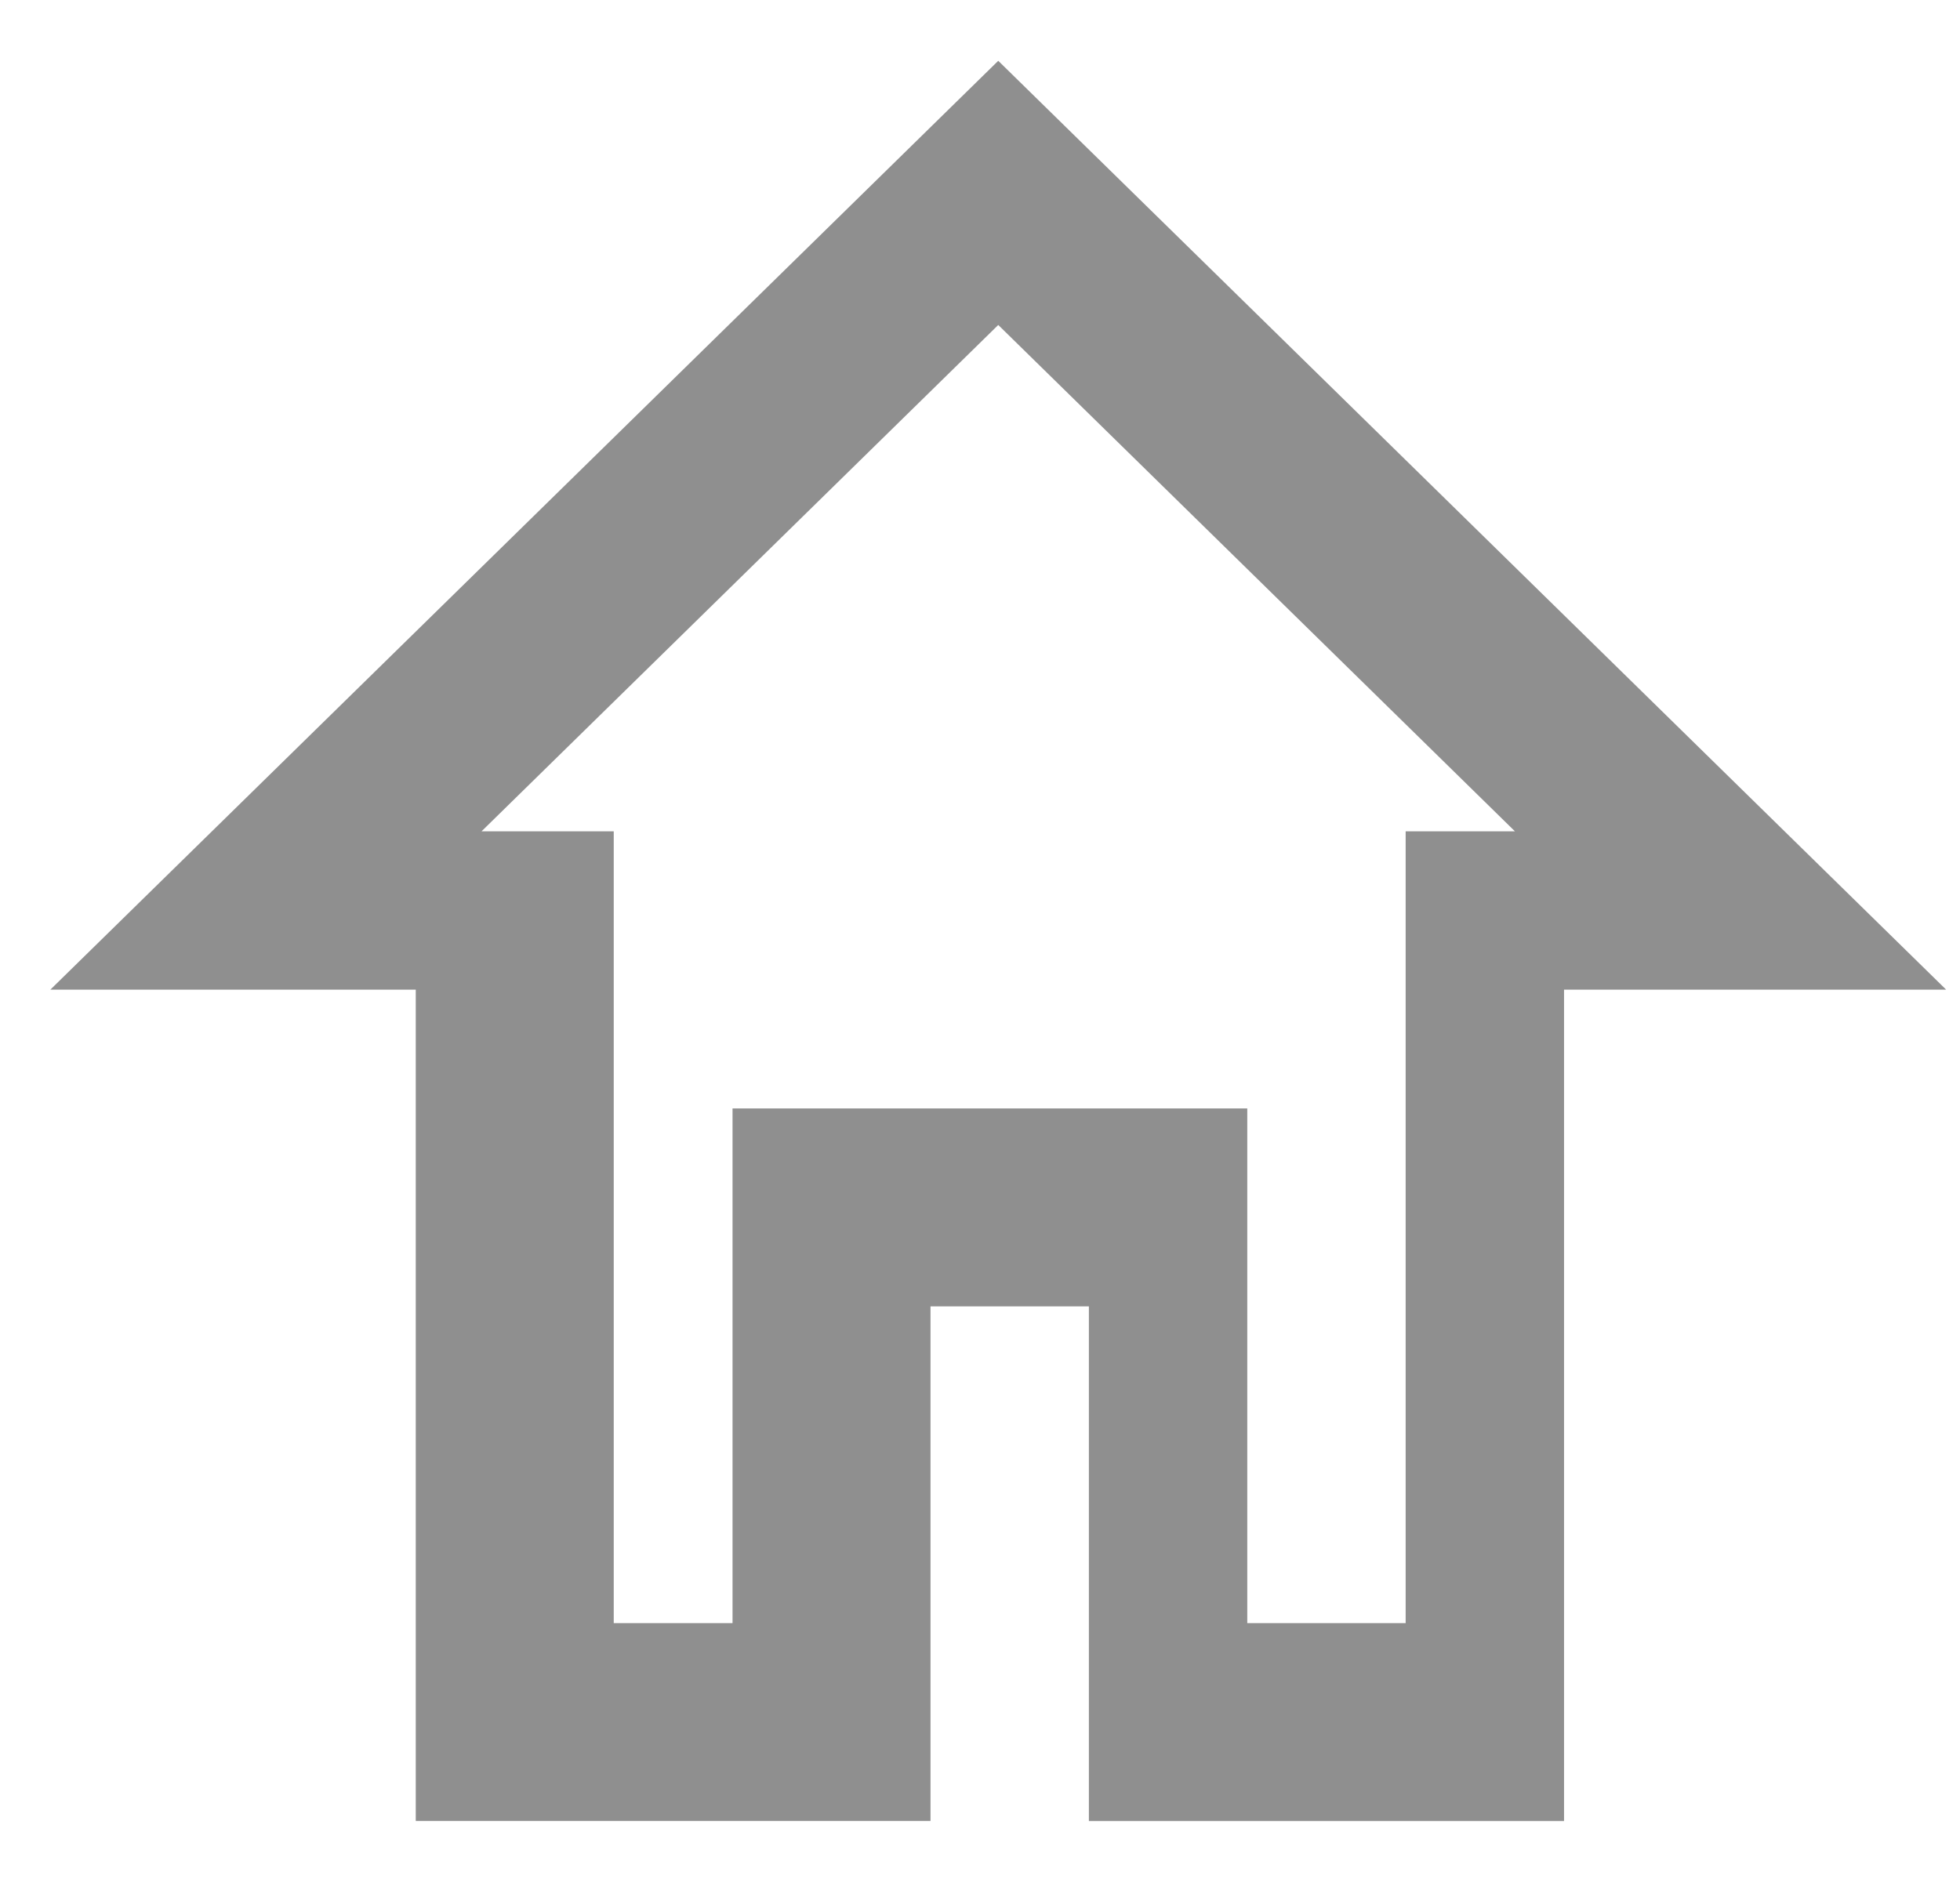 <?xml version="1.0" encoding="utf-8"?>
<!-- Generator: Adobe Illustrator 16.0.4, SVG Export Plug-In . SVG Version: 6.00 Build 0)  -->
<!DOCTYPE svg PUBLIC "-//W3C//DTD SVG 1.1//EN" "http://www.w3.org/Graphics/SVG/1.1/DTD/svg11.dtd">
<svg version="1.1" id="Layer_1" xmlns="http://www.w3.org/2000/svg" xmlns:xlink="http://www.w3.org/1999/xlink" x="0px" y="0px"
	 width="49.5px" height="48px" viewBox="0 0 49.5 48" enable-background="new 0 0 49.5 48" xml:space="preserve">
<path fill="#8F8F8F" d="M25.211,1.536L1.271,25h1.225H10.5v21h12h1V33h4v13h11h1V25h8.426h1.225L25.211,1.536z M35.5,22v19h-4V28
	h-13v1v12h-3V21h-3.339l13.05-12.791L38.26,21H35.5V22z"/>
</svg>
